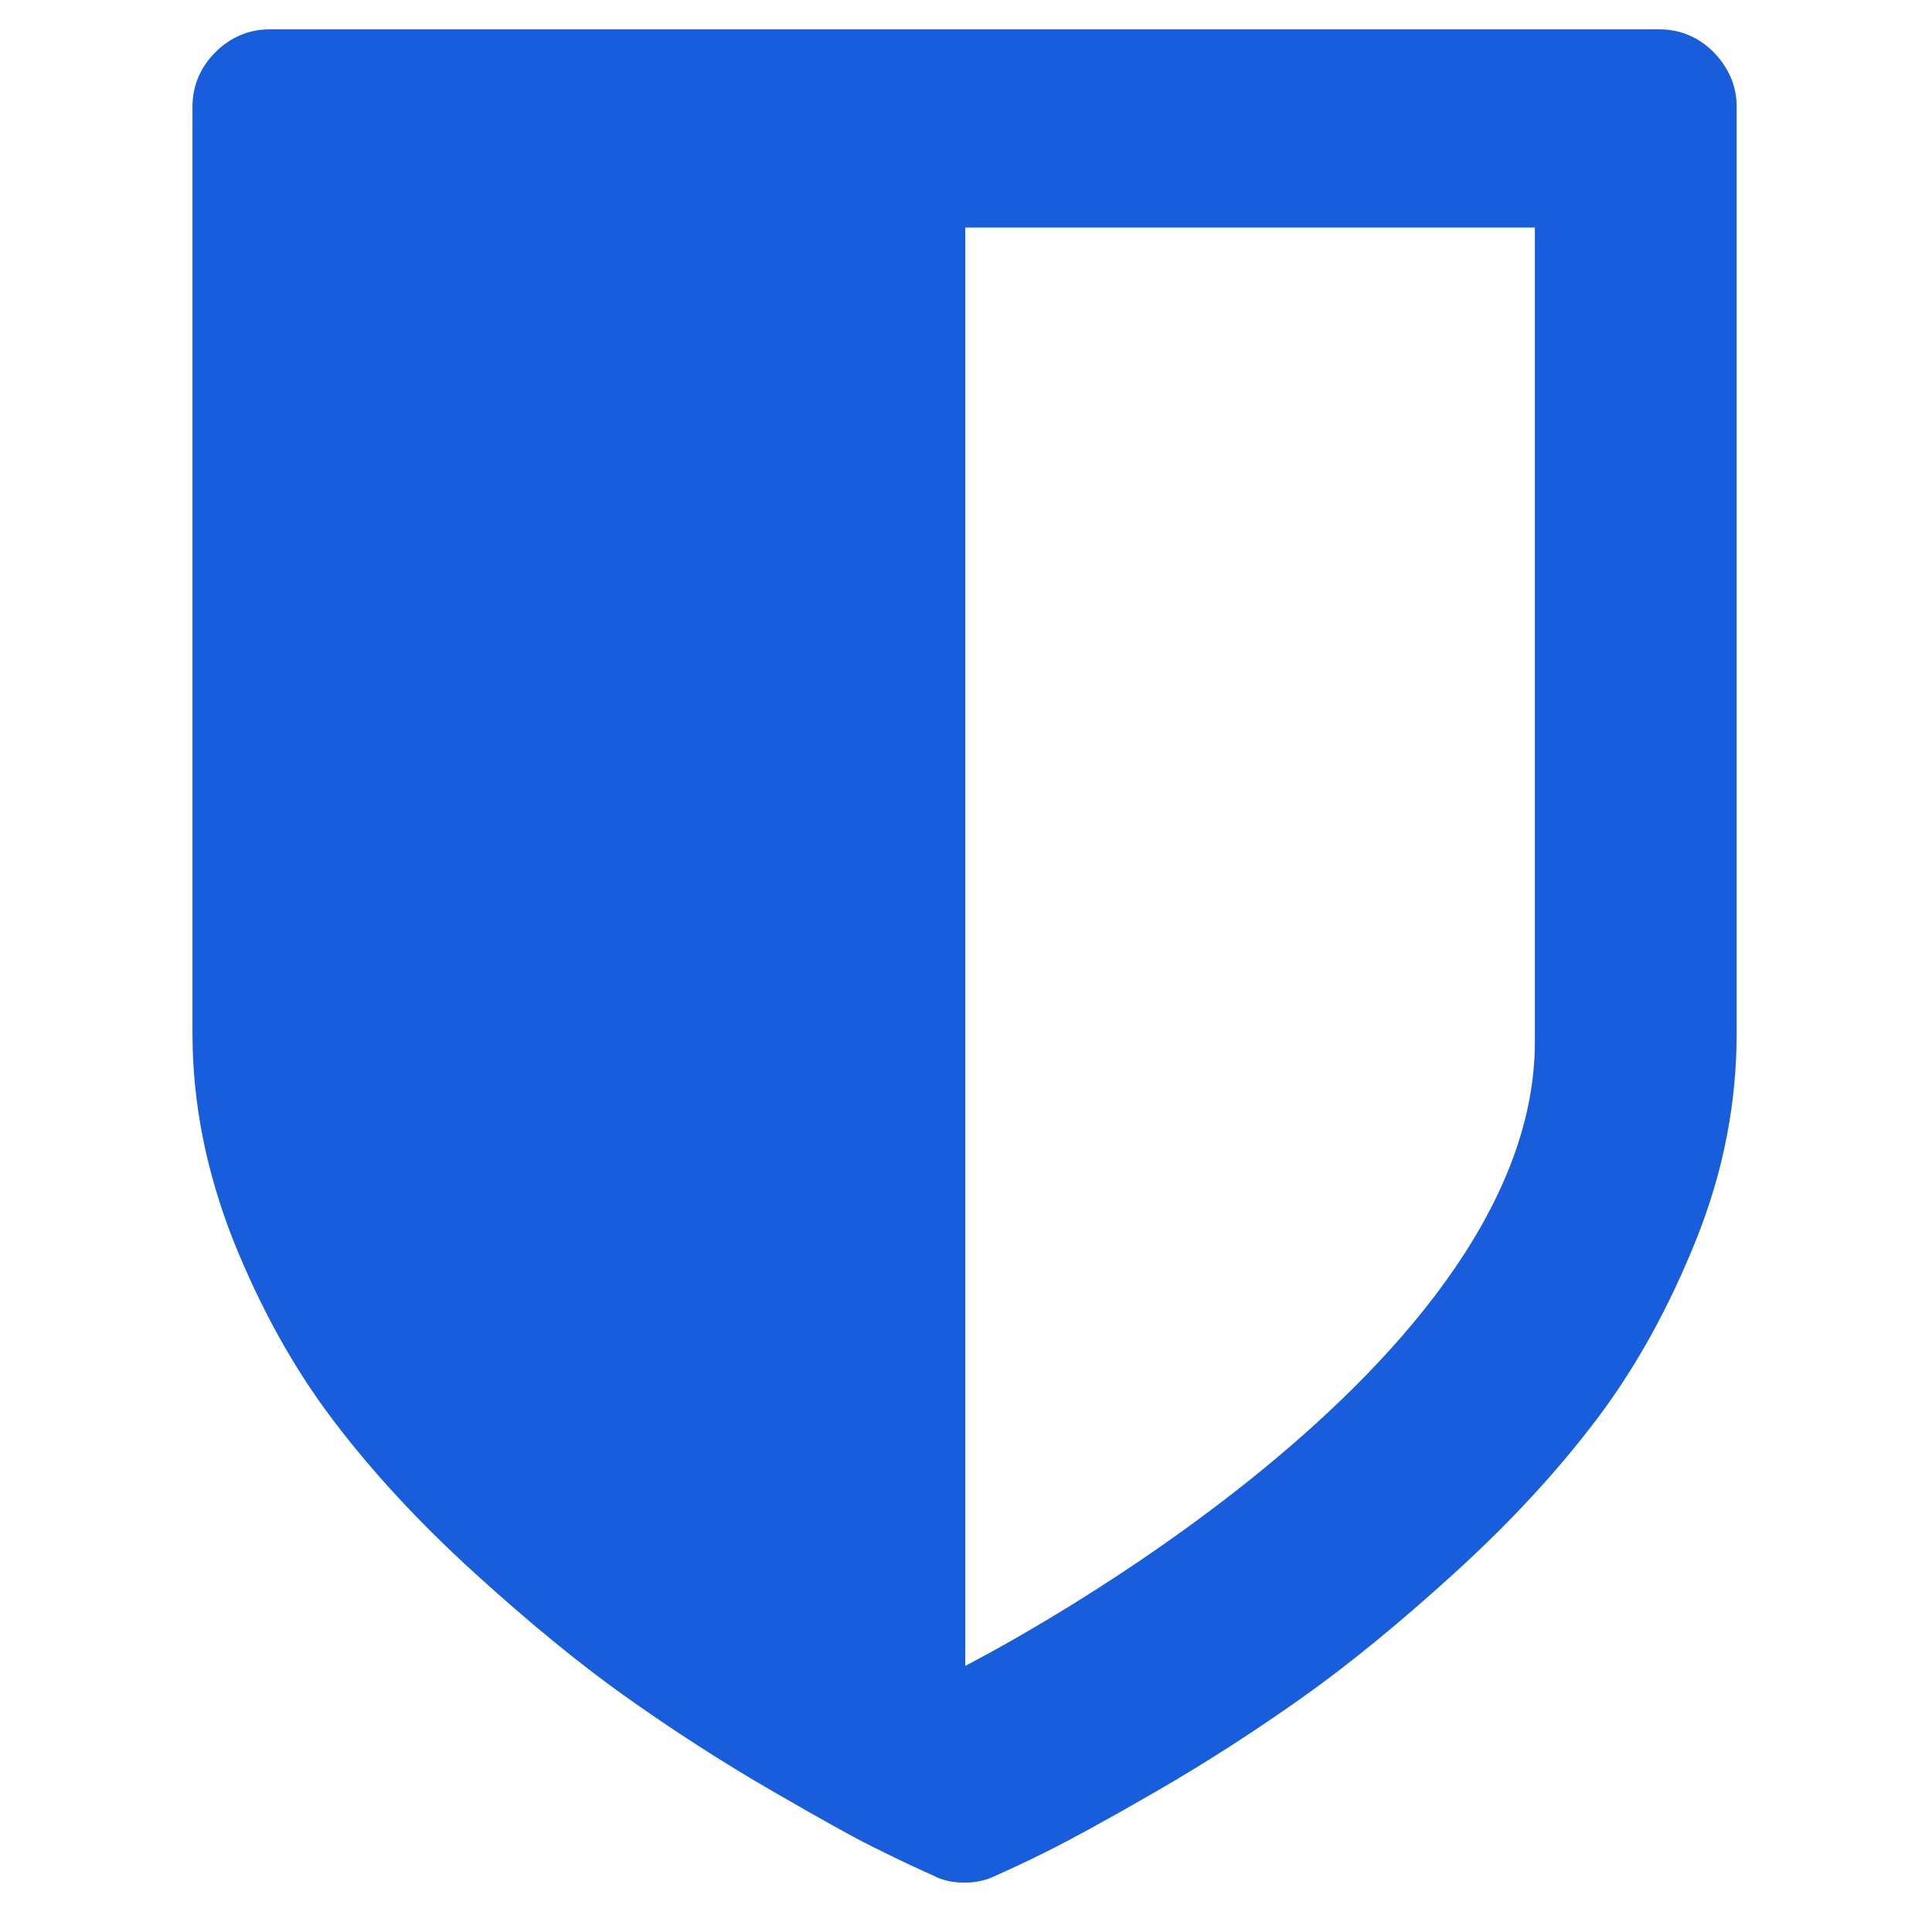 <?xml version="1.0" encoding="UTF-8"?>
<!-- Generated by Pixelmator Pro 3.4.2 -->
<svg width="256" height="256" viewBox="0 0 256 256" xmlns="http://www.w3.org/2000/svg">
    <path id="Path" fill="#175ddc" stroke="none" d="M -118.898 291.65 C -110.933 291.65 -104.676 294.779 -100.124 301.037 C -95.573 307.295 -93.298 315.828 -93.298 326.732 C -93.298 337.92 -95.668 346.548 -100.314 352.711 C -104.96 358.874 -111.313 361.908 -119.372 361.908 C -127.336 361.908 -133.594 359.064 -138.05 353.28 L -139.378 353.28 L -141.843 359.253 C -142.222 360.107 -143.076 360.676 -144.024 360.676 L -154.264 360.676 C -155.591 360.676 -156.634 359.633 -156.634 358.305 L -156.634 268.8 C -156.634 267.473 -155.591 266.43 -154.264 266.43 L -140.516 266.43 C -139.188 266.43 -138.145 267.473 -138.145 268.8 L -138.145 288.332 C -138.145 291.081 -138.43 295.538 -138.904 301.701 L -138.145 301.701 C -133.784 295.064 -127.431 291.65 -118.898 291.65 Z M -124.871 306.441 C -129.422 306.441 -132.741 307.864 -134.827 310.613 C -136.913 313.458 -138.05 318.009 -138.05 324.551 L -138.05 326.542 C -138.05 333.843 -137.007 339.058 -134.827 342.187 C -132.646 345.316 -129.233 346.927 -124.587 346.927 C -120.794 346.927 -117.76 345.221 -115.484 341.713 C -113.209 338.204 -112.166 333.179 -112.166 326.447 C -112.166 319.81 -113.304 314.785 -115.579 311.467 C -117.855 308.148 -120.984 306.441 -124.871 306.441 Z M -62.862 360.676 L -76.61 360.676 C -77.938 360.676 -78.981 359.633 -78.981 358.305 L -78.981 295.253 C -78.981 293.926 -77.938 292.883 -76.61 292.883 L -62.862 292.883 C -61.535 292.883 -60.492 293.926 -60.492 295.253 L -60.492 358.305 C -60.492 359.633 -61.535 360.676 -62.862 360.676 Z M -12.516 347.212 C -9.766 347.212 -6.542 346.738 -2.844 345.695 C -1.801 345.41 -0.853 346.169 -0.853 347.212 L -0.853 357.831 C -0.853 358.495 -1.233 359.064 -1.801 359.253 C -6.258 361.055 -11.567 361.908 -17.825 361.908 C -25.221 361.908 -30.625 360.012 -33.944 356.314 C -37.357 352.616 -38.969 347.022 -38.969 339.532 L -38.969 306.916 L -46.27 306.916 C -47.123 306.916 -47.881 306.252 -47.881 305.304 L -47.881 299.236 C -47.881 299.141 -47.787 298.951 -47.692 298.856 L -37.736 292.788 L -32.806 279.514 C -32.616 278.945 -31.953 278.471 -31.289 278.471 L -22.092 278.471 C -21.239 278.471 -20.48 279.135 -20.48 280.083 L -20.48 292.883 L -2.276 292.883 C -1.801 292.883 -1.517 293.262 -1.517 293.641 L -1.517 305.114 C -1.517 305.967 -2.181 306.726 -3.129 306.726 L -20.48 306.726 L -20.48 339.342 C -20.48 341.997 -19.721 343.893 -18.299 345.126 C -16.972 346.548 -14.981 347.212 -12.516 347.212 Z M 73.197 360.676 C 71.49 360.676 69.879 359.538 69.404 357.926 L 55.941 316.681 C 54.993 313.647 53.855 309.286 52.338 303.502 L 51.959 303.502 L 50.726 307.959 L 47.976 316.776 L 34.228 357.926 C 33.659 359.538 32.142 360.676 30.436 360.676 L 30.436 360.676 C 28.634 360.676 27.022 359.443 26.548 357.736 L 9.576 298.572 C 9.007 296.676 10.43 294.874 12.421 294.874 L 12.705 294.874 C 14.033 294.874 15.17 295.727 15.55 297.055 L 25.505 333.084 C 27.97 342.566 29.582 349.487 30.341 353.944 L 30.72 353.944 C 33.09 344.462 34.797 338.204 35.935 335.076 L 48.64 297.434 C 49.114 295.917 50.631 294.874 52.243 294.874 L 52.243 294.874 C 53.855 294.874 55.372 295.917 55.846 297.529 L 67.887 334.981 C 70.827 344.462 72.533 350.72 73.197 353.849 L 73.576 353.849 C 73.861 351.194 75.473 344.178 78.412 332.8 L 87.893 297.15 C 88.273 295.917 89.41 294.969 90.738 294.969 L 90.738 294.969 C 92.634 294.969 94.056 296.77 93.582 298.667 L 77.559 357.831 C 77.084 359.538 75.473 360.77 73.671 360.77 L 73.197 360.77 Z M 148.764 360.676 C 147.627 360.676 146.584 359.822 146.394 358.684 L 145.161 350.341 L 144.687 350.341 C 141.369 354.607 137.956 357.547 134.447 359.348 C 130.939 361.15 126.862 362.003 122.027 362.003 C 115.579 362.003 110.554 360.391 106.951 357.073 C 103.727 354.133 102.021 350.151 101.641 345.221 C 101.167 338.679 103.917 332.231 109.321 328.533 C 114.726 324.836 122.501 322.939 132.836 322.75 L 145.351 322.37 L 145.351 318.009 C 145.351 311.751 144.119 307.01 141.559 303.882 C 138.999 300.658 134.921 299.141 129.233 299.141 C 123.923 299.141 118.519 300.373 112.83 302.933 C 111.407 303.597 109.701 302.933 109.132 301.511 L 109.132 301.511 C 108.563 300.089 109.227 298.477 110.649 297.813 C 117.001 295.159 123.259 293.831 129.517 293.831 C 136.723 293.831 142.127 295.727 145.73 299.425 C 149.333 303.218 151.135 309.001 151.135 316.966 L 151.135 358.4 C 151.135 359.633 150.092 360.676 148.764 360.676 L 148.764 360.676 Z M 122.501 356.409 C 129.517 356.409 135.111 354.418 139.093 350.341 C 143.17 346.359 145.161 340.764 145.161 333.559 L 145.161 327.111 L 133.689 327.585 C 124.397 328.059 117.855 329.482 113.873 331.947 C 109.89 334.412 107.994 338.204 107.994 343.324 C 107.994 347.401 109.227 350.625 111.787 352.901 C 114.347 355.271 117.95 356.409 122.501 356.409 Z M 197.879 293.547 C 199.775 293.547 201.766 293.641 203.852 293.926 C 205.464 294.116 206.601 295.727 206.222 297.339 L 206.222 297.339 C 205.938 298.856 204.421 299.804 202.904 299.615 C 201.007 299.33 199.111 299.141 197.12 299.141 C 191.526 299.141 186.88 301.511 183.277 306.252 C 179.674 310.993 177.873 317.061 177.873 324.267 L 177.873 357.641 C 177.873 359.253 176.545 360.676 174.839 360.676 L 174.839 360.676 C 173.227 360.676 171.804 359.348 171.804 357.641 L 171.804 297.434 C 171.804 296.012 172.942 294.779 174.459 294.779 L 174.459 294.779 C 175.881 294.779 177.019 295.822 177.019 297.244 L 177.493 306.631 L 177.873 306.631 C 180.622 301.796 183.467 298.382 186.501 296.391 C 189.819 294.59 193.517 293.547 197.879 293.547 Z M 242.631 293.547 C 247.372 293.547 251.544 294.4 254.957 296.107 C 258.465 297.813 261.499 300.847 264.249 305.019 L 264.628 305.019 C 264.344 299.899 264.249 294.969 264.249 290.039 L 264.249 269.369 C 264.249 267.757 265.576 266.43 267.188 266.43 L 267.188 266.43 C 268.8 266.43 270.127 267.757 270.127 269.369 L 270.127 358.495 C 270.127 359.633 269.179 360.581 268.042 360.581 L 268.042 360.581 C 266.999 360.581 266.145 359.822 265.956 358.779 L 264.723 350.53 L 264.249 350.53 C 259.224 358.021 252.018 361.813 242.726 361.813 C 233.624 361.813 226.702 358.969 221.867 353.375 C 217.031 347.686 214.661 339.437 214.661 328.628 C 214.661 317.25 217.031 308.527 221.772 302.554 C 226.607 296.581 233.529 293.547 242.631 293.547 Z M 242.631 299.046 C 235.425 299.046 230.021 301.606 226.418 306.631 C 222.815 311.656 221.013 319.052 221.013 328.628 C 221.013 347.307 228.219 356.599 242.726 356.599 C 250.121 356.599 255.621 354.418 259.034 350.151 C 262.542 345.79 264.249 338.679 264.249 328.723 L 264.249 327.68 C 264.249 317.535 262.542 310.139 259.129 305.683 C 255.81 301.227 250.216 299.046 242.631 299.046 Z M 318.957 361.908 C 309.381 361.908 301.89 358.969 296.581 353.09 C 291.271 347.212 288.521 338.963 288.521 328.344 C 288.521 317.819 291.081 309.476 296.296 303.123 C 301.511 296.77 308.433 293.641 317.156 293.641 C 324.93 293.641 330.999 296.391 335.55 301.796 C 340.006 307.2 342.281 314.596 342.281 323.887 L 342.281 328.723 L 294.874 328.723 C 294.969 337.73 297.055 344.652 301.227 349.393 C 305.399 354.133 311.277 356.504 318.957 356.504 C 322.75 356.504 325.973 356.219 328.818 355.745 C 330.904 355.366 333.369 354.702 336.213 353.659 C 337.92 353.09 339.627 354.323 339.627 356.124 L 339.627 356.124 C 339.627 357.167 338.963 358.116 338.015 358.495 C 334.886 359.727 332.042 360.581 329.387 361.15 C 326.163 361.624 322.75 361.908 318.957 361.908 Z M 317.156 298.856 C 310.803 298.856 305.683 300.942 301.89 305.114 C 298.098 309.286 295.822 315.354 295.159 323.224 L 335.834 323.224 C 335.834 315.639 334.222 309.665 330.904 305.304 C 327.585 301.037 323.034 298.856 317.156 298.856 Z M 409.316 360.676 C 407.704 360.676 406.376 359.348 406.376 357.736 L 406.376 318.009 C 406.376 311.372 404.954 306.536 402.204 303.597 C 399.455 300.563 395.093 299.046 389.215 299.046 C 381.345 299.046 375.561 301.037 371.958 305.019 C 368.261 309.001 366.459 315.449 366.459 324.361 L 366.459 357.736 C 366.459 359.348 365.132 360.676 363.52 360.676 L 363.425 360.676 C 361.813 360.676 360.486 359.348 360.486 357.736 L 360.486 297.529 C 360.486 296.012 361.719 294.779 363.236 294.779 L 363.236 294.779 C 364.563 294.779 365.701 295.822 365.89 297.15 L 366.744 303.787 L 367.123 303.787 C 371.39 296.96 378.975 293.452 389.973 293.452 C 404.954 293.452 412.35 301.511 412.35 317.535 L 412.35 357.641 C 412.255 359.348 410.927 360.676 409.316 360.676 L 409.316 360.676 Z M -69.689 265.482 L -69.689 265.482 C -75.662 265.482 -80.498 270.127 -80.498 275.816 L -80.498 276.67 C -80.498 282.359 -75.662 287.004 -69.689 287.004 L -69.689 287.004 C -63.716 287.004 -58.88 282.359 -58.88 276.67 L -58.88 275.816 C -58.88 270.127 -63.716 265.482 -69.689 265.482 Z M 227.081 6.921 C 225.09 4.93 222.625 3.887 219.876 3.887 L 35.745 3.887 C 32.996 3.887 30.53 4.93 28.539 6.921 C 26.548 8.913 25.505 11.378 25.505 14.127 L 25.505 136.913 C 25.505 146.11 27.307 155.117 30.815 164.124 C 34.418 173.132 38.779 181.096 44.089 188.113 C 49.399 195.129 55.656 201.861 62.957 208.498 C 70.258 215.135 76.99 220.634 83.153 224.996 C 89.316 229.357 95.763 233.529 102.495 237.416 C 109.227 241.304 113.967 243.959 116.812 245.286 C 119.656 246.708 121.932 247.751 123.639 248.51 C 124.871 249.173 126.293 249.458 127.81 249.458 C 129.327 249.458 130.655 249.173 131.982 248.51 C 133.689 247.751 135.964 246.708 138.809 245.286 C 141.653 243.864 146.394 241.304 153.126 237.416 C 159.858 233.529 166.305 229.357 172.468 224.996 C 178.631 220.634 185.363 215.135 192.664 208.498 C 199.964 201.861 206.222 195.129 211.532 188.113 C 216.841 181.096 221.203 173.132 224.806 164.124 C 228.409 155.117 230.116 146.015 230.116 136.913 L 230.116 14.127 C 230.116 11.378 229.073 9.007 227.081 6.921 Z M 203.378 138.05 C 203.378 182.519 127.905 220.729 127.905 220.729 L 127.905 30.151 L 203.378 30.151 C 203.378 30.246 203.378 93.582 203.378 138.05 Z"/>
</svg>
